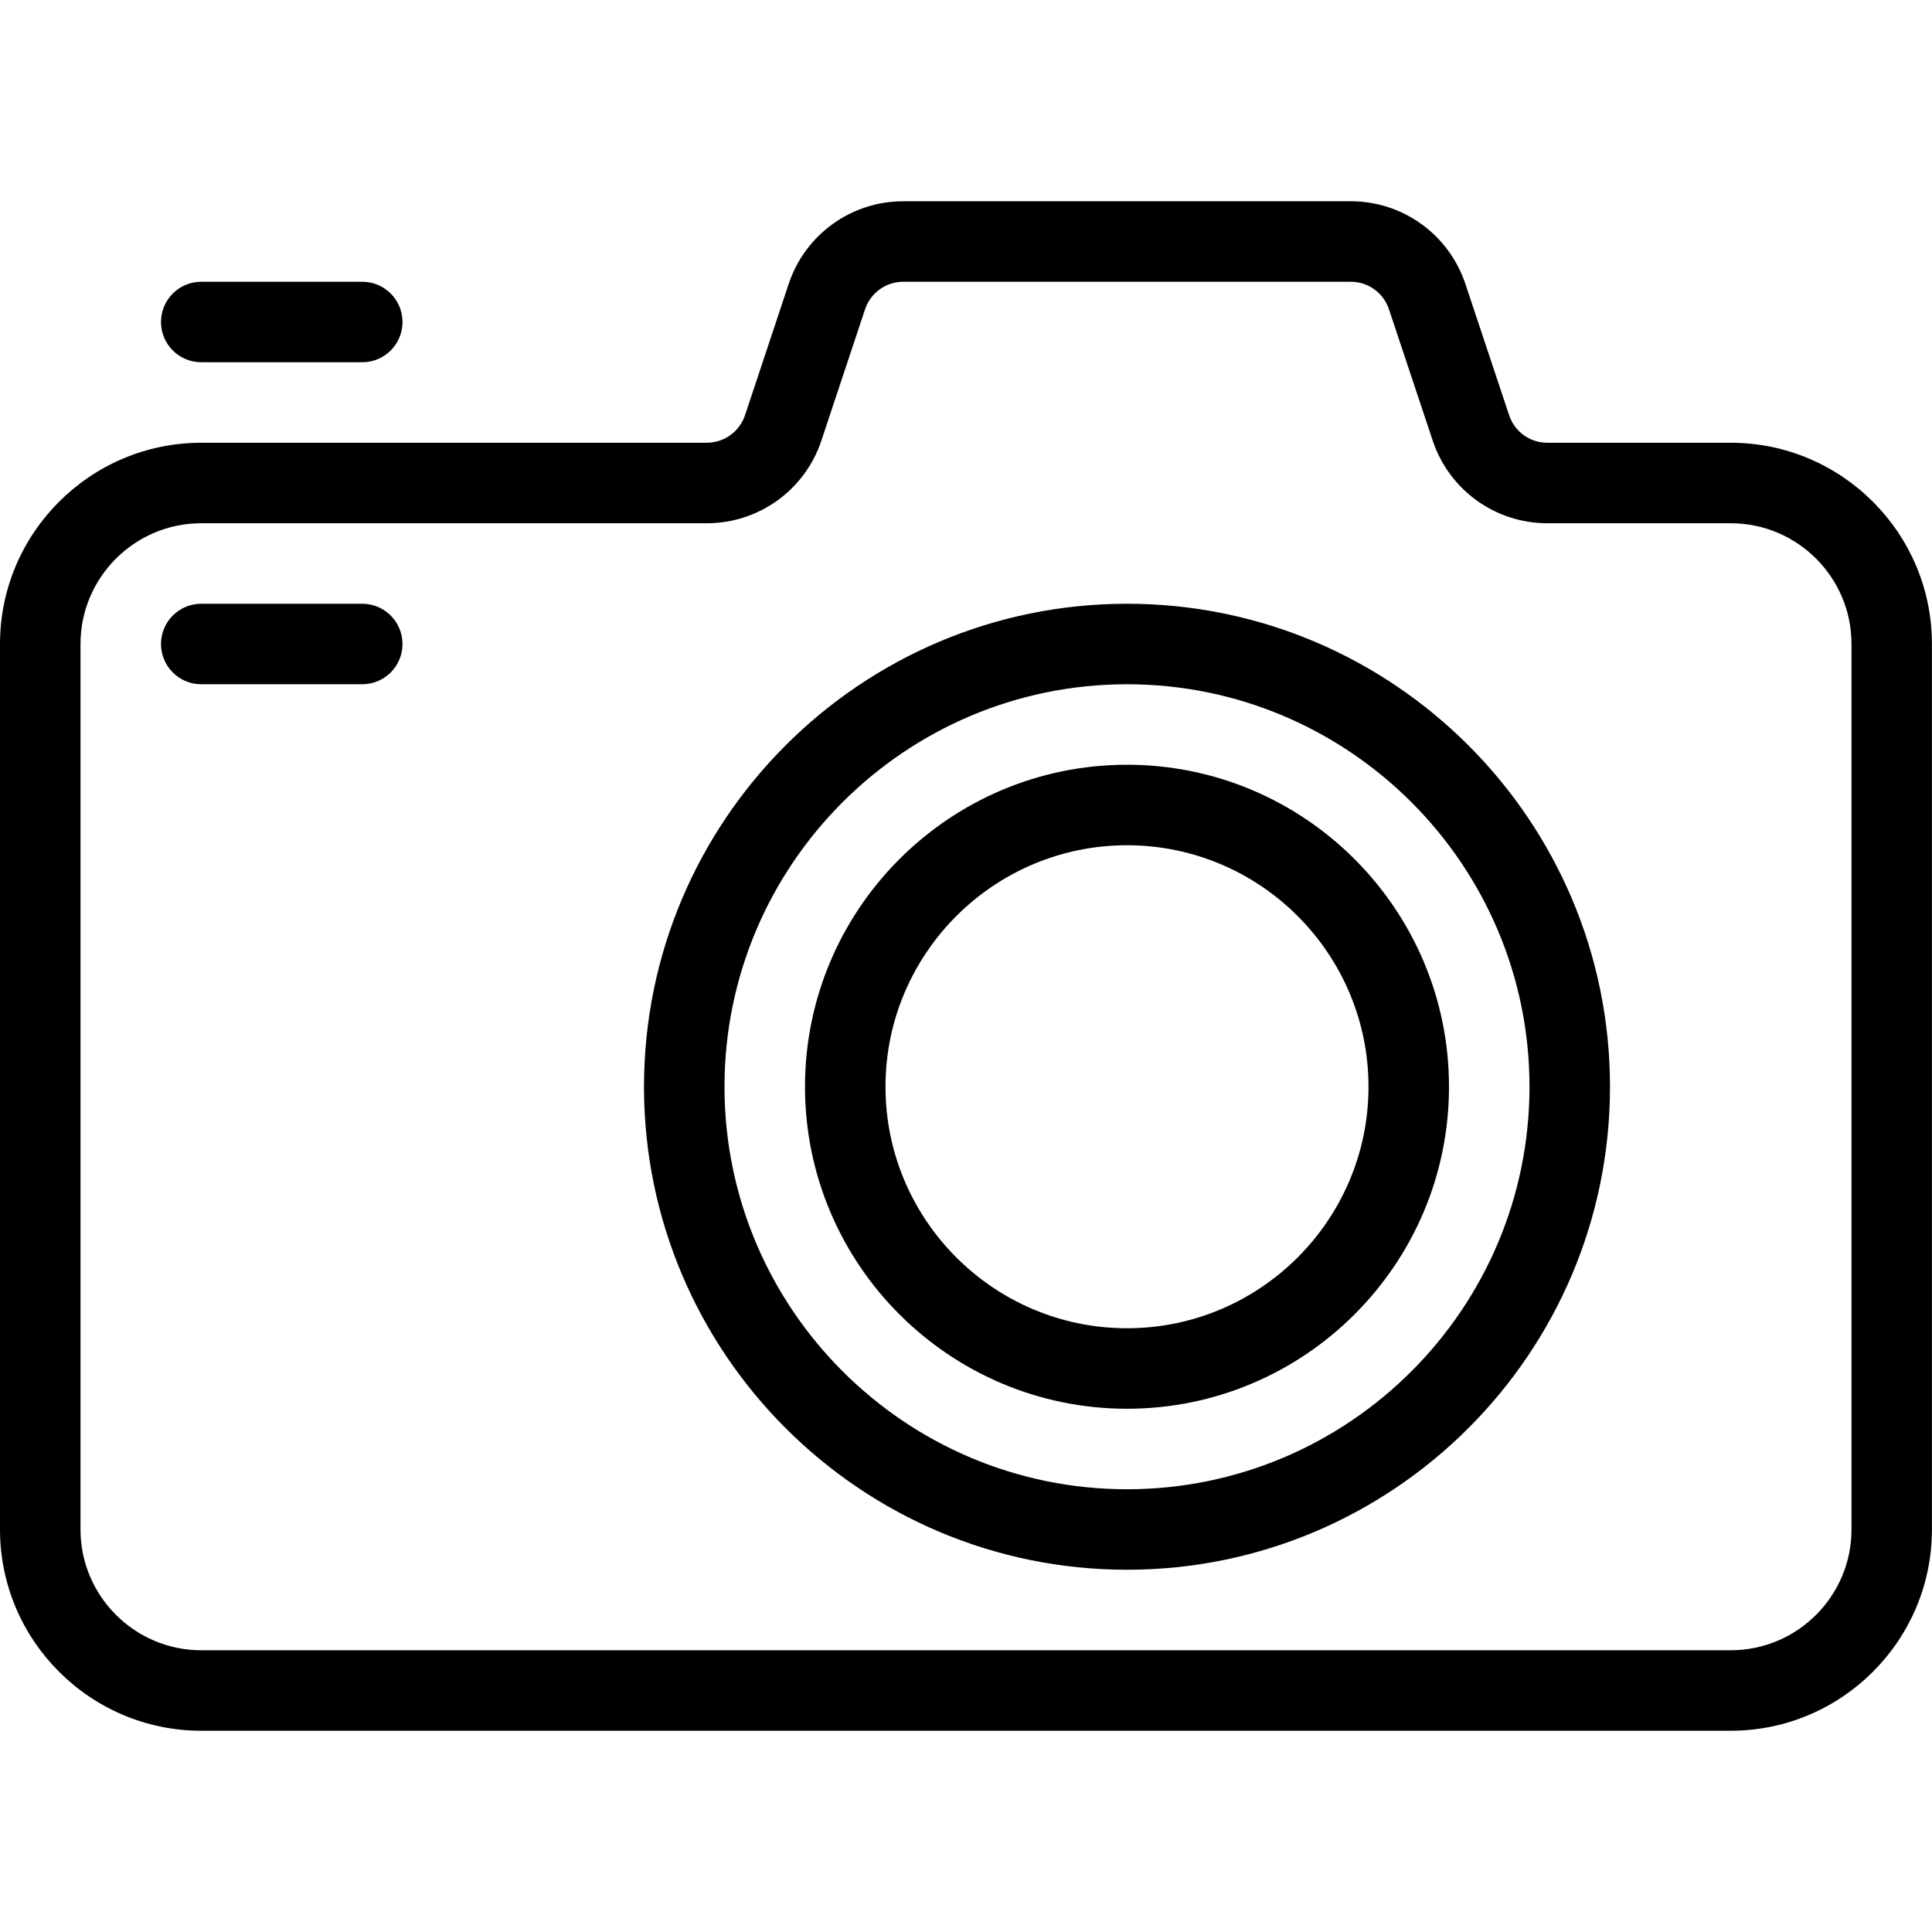 <?xml version="1.0" encoding="iso-8859-1"?>
<!-- Generator: Adobe Illustrator 19.0.0, SVG Export Plug-In . SVG Version: 6.00 Build 0)  -->
<svg version="1.1" id="Layer_1" xmlns="http://www.w3.org/2000/svg" xmlns:xlink="http://www.w3.org/1999/xlink" x="0px" y="0px"
	 viewBox="0 0 24 24" style="enable-background:new 0 0 24 24;" xml:space="preserve">
<g>
	<path d="M21.5,5.5h-2.279c-0.215,0-0.406-0.137-0.474-0.342l-0.544-1.633C17.997,2.912,17.426,2.5,16.78,2.5h-5.559
		c-0.646,0-1.218,0.412-1.423,1.025L9.255,5.158C9.185,5.363,8.995,5.5,8.779,5.5H2.5C1.122,5.5,0,6.622,0,8v11
		c0,1.378,1.122,2.5,2.5,2.5h19c1.378,0,2.5-1.122,2.499-2.5V8C24,6.622,22.878,5.5,21.5,5.5z M23,19c0,0.827-0.673,1.5-1.5,1.5h-19
		C1.674,20.5,1,19.827,1,19V8c0-0.827,0.673-1.5,1.5-1.5h6.28c0.646,0,1.218-0.412,1.423-1.025l0.543-1.633
		c0.069-0.205,0.26-0.342,0.475-0.342h5.559c0.215,0,0.406,0.137,0.474,0.342l0.544,1.633C18.003,6.088,18.576,6.5,19.221,6.5H21.5
		C22.328,6.5,23,7.173,23,8V19z"/>
	<path d="M14,7.5c-3.309,0-6,2.691-6,6s2.691,6,6,6s6-2.691,6-6S17.31,7.5,14,7.5z M14,18.5c-2.757,0-5-2.243-5-5s2.243-5,5-5
		s5,2.243,5,5S16.758,18.5,14,18.5z"/>
	<path d="M14,9.5c-2.206,0-4,1.794-4,4s1.794,4,4,4s4-1.794,4-4S16.206,9.5,14,9.5z M14,16.5c-1.654,0-3-1.346-3-3s1.346-3,3-3
		s3,1.346,3,3S15.654,16.5,14,16.5z"/>
	<path d="M2.5,4.5h2C4.776,4.5,5,4.276,5,4S4.776,3.5,4.5,3.5h-2C2.224,3.5,2,3.724,2,4S2.224,4.5,2.5,4.5z"/>
	<path d="M4.5,7.5h-2C2.224,7.5,2,7.724,2,8s0.224,0.5,0.5,0.5h2C4.776,8.5,5,8.276,5,8S4.776,7.5,4.5,7.5z"/>
</g>
</svg>
